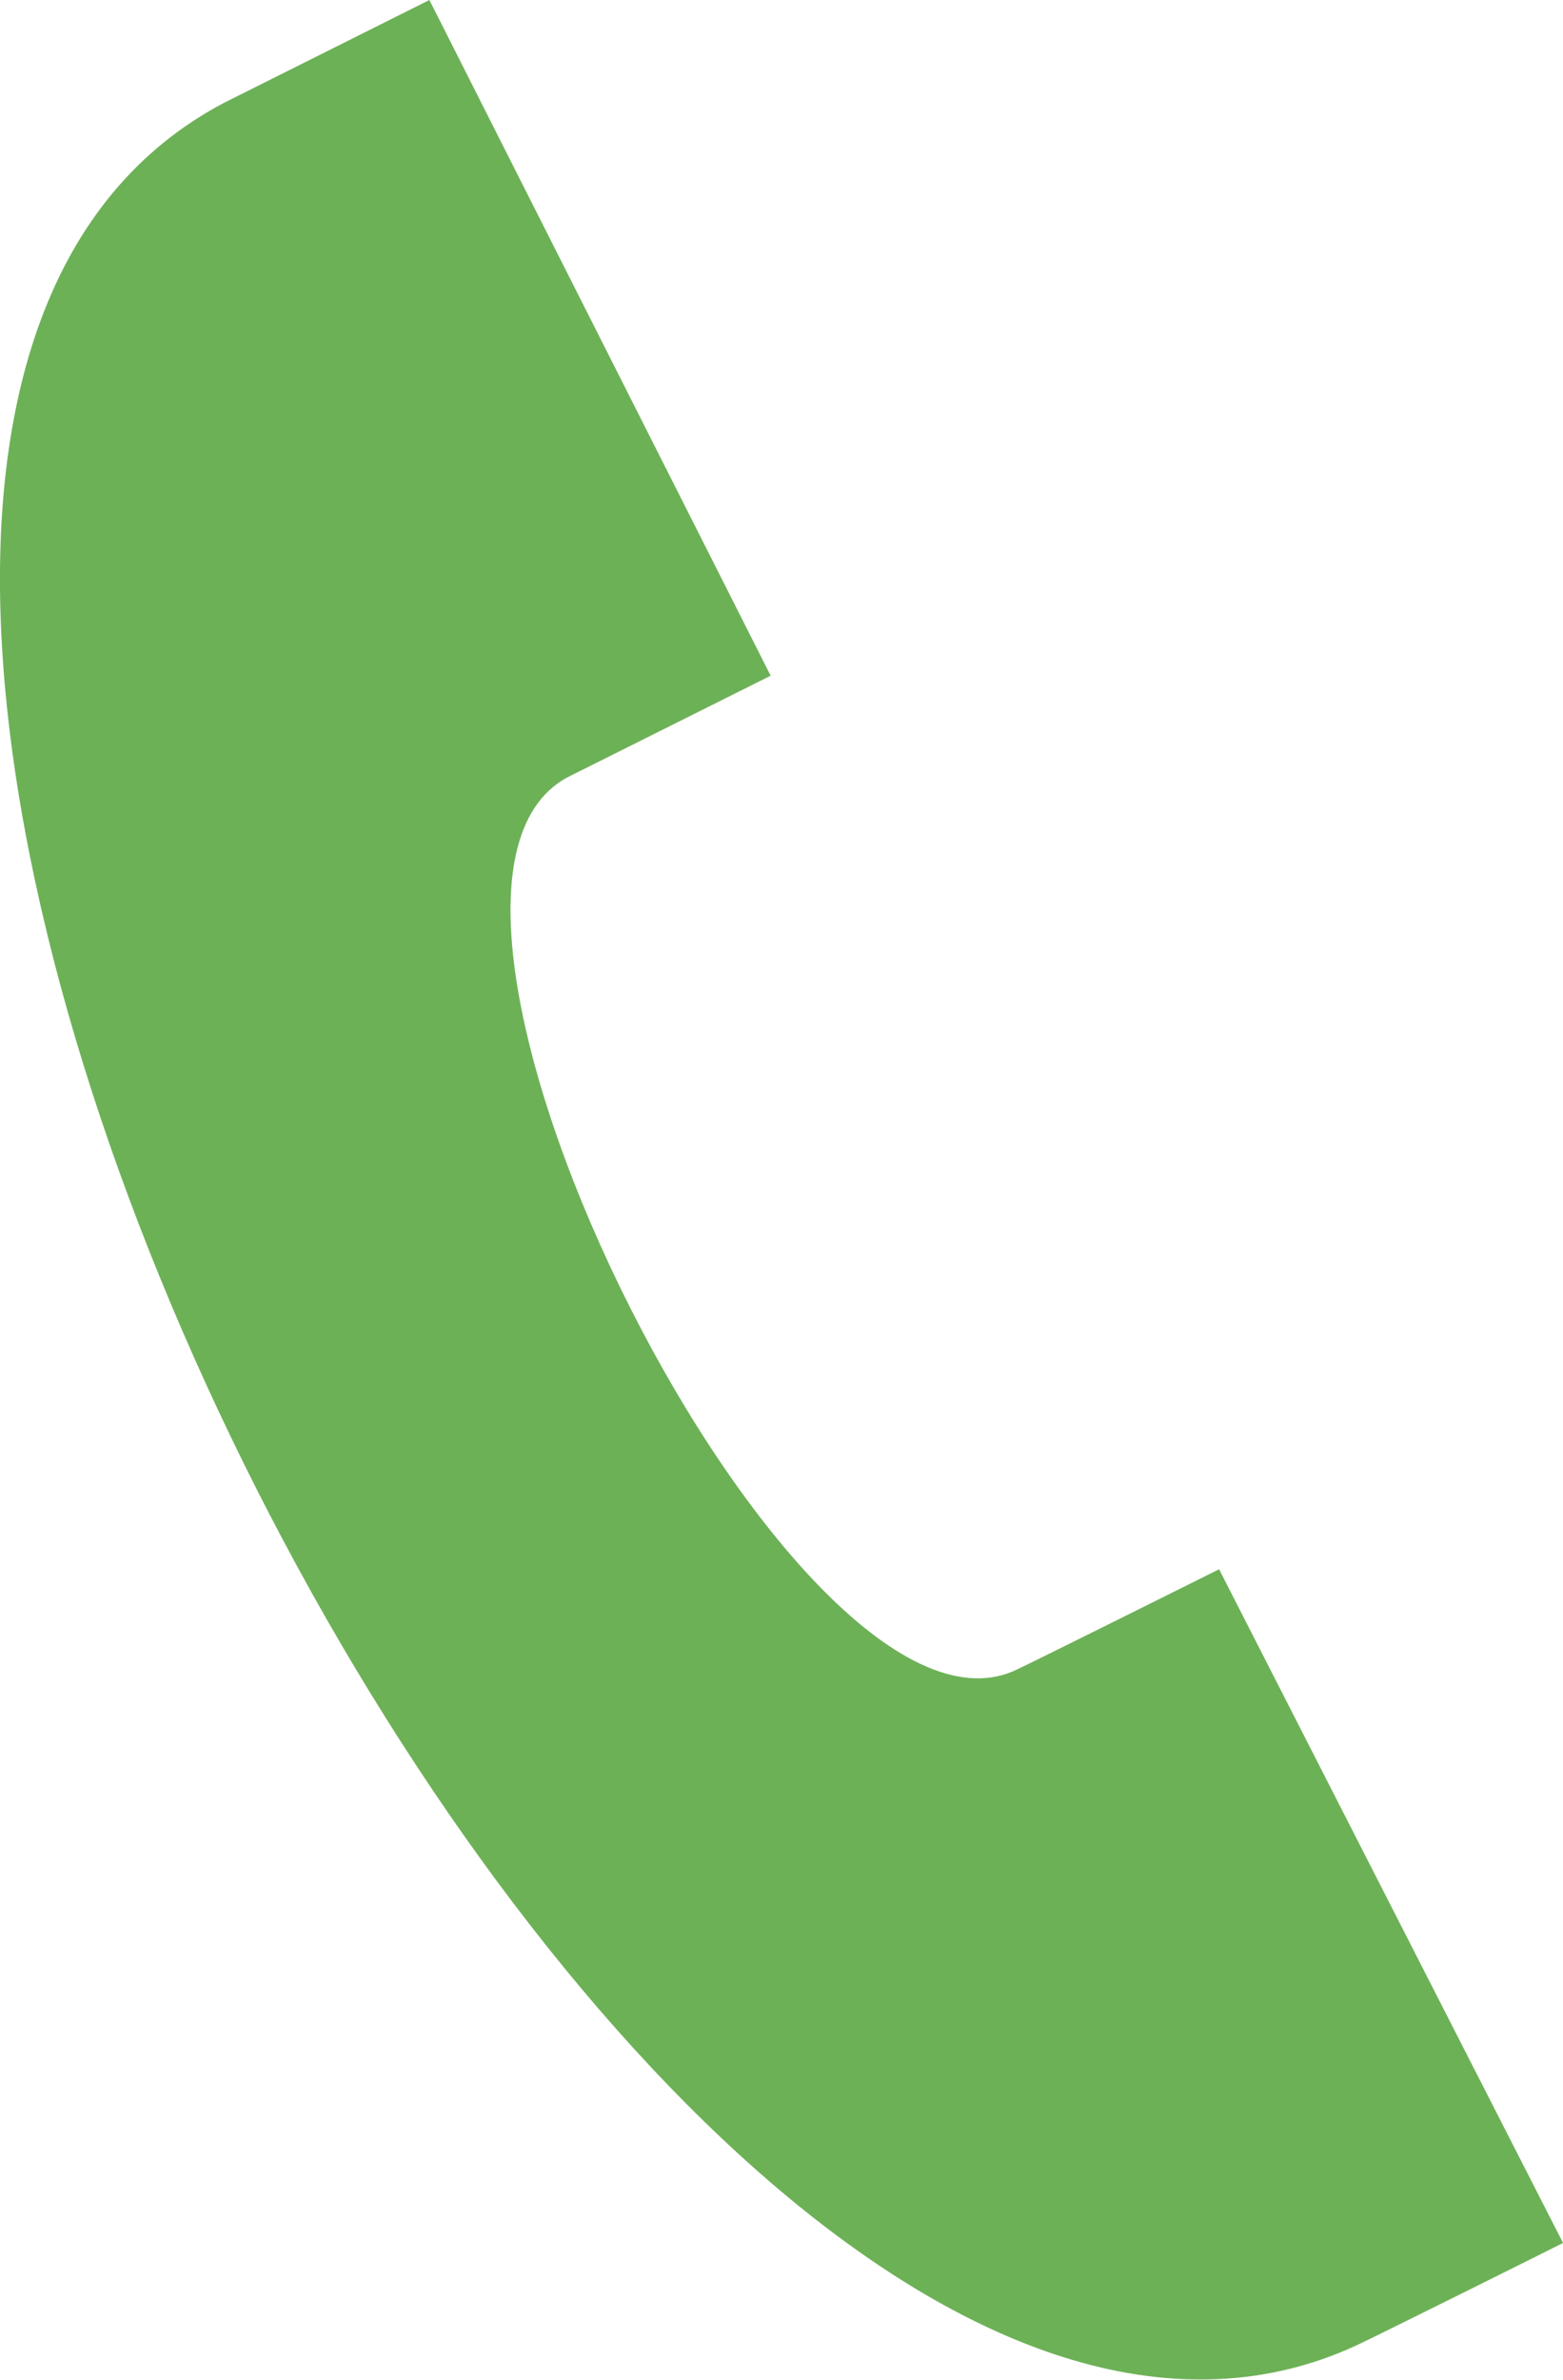 <svg xmlns="http://www.w3.org/2000/svg" xmlns:xlink="http://www.w3.org/1999/xlink" viewBox="2480 1552.491 29.71 45.213"><defs><style>.a{fill:none;}.b{clip-path:url(#a);}.c{clip-path:url(#b);}.d{fill:#6db157;}</style><clipPath id="a"><path class="a" d="M232.711-80.385l-6.538-12.8c-.015.008-3.666,1.827-3.833,1.9-4.16,2.046-12.626-14.732-8.559-16.944l3.868-1.933L211.162-123l-3.911,1.957c-13.374,7.074,7.861,48.947,21.541,42.6C229.017-78.542,232.7-80.377,232.711-80.385Z" transform="translate(-203 123)"/></clipPath><clipPath id="b"><path class="a" d="M0-42.9H1331.055V-1677H0Z" transform="translate(0 1677)"/></clipPath></defs><g class="b" transform="translate(2480 1552.491)"><g class="c" transform="translate(-197.807 -1514.245)"><path class="d" d="M198-73.043h39.455V-128H198Z" transform="translate(-5.065 1637.373)"/></g></g></svg>